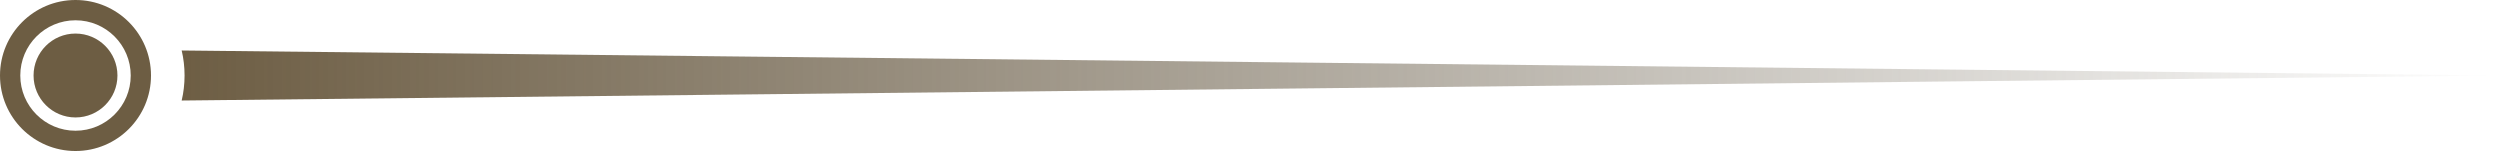 <svg width="149" height="9" viewBox="0 0 149 9" fill="none" xmlns="http://www.w3.org/2000/svg">
<path fill-rule="evenodd" clip-rule="evenodd" d="M10.828 5.991C10.941 5.512 11 5.013 11 4.5C11 3.987 10.941 3.488 10.828 3.009L149 4.5L10.828 5.991Z" fill="url(#paint0_linear_1_190)"/>
<path d="M9 4.5C9 6.985 6.985 9 4.5 9C2.015 9 0 6.985 0 4.5C0 2.015 2.015 0 4.5 0C6.985 0 9 2.015 9 4.5ZM1.209 4.5C1.209 6.317 2.683 7.791 4.5 7.791C6.317 7.791 7.791 6.317 7.791 4.5C7.791 2.683 6.317 1.209 4.5 1.209C2.683 1.209 1.209 2.683 1.209 4.5Z" fill="#6D5D43"/>
<path d="M7 4.5C7 5.881 5.881 7 4.5 7C3.119 7 2 5.881 2 4.5C2 3.119 3.119 2 4.5 2C5.881 2 7 3.119 7 4.5Z" fill="#6D5D43"/>
<defs>
<linearGradient id="paint0_linear_1_190" x1="10.001" y1="4.5" x2="149" y2="4.5" gradientUnits="userSpaceOnUse">
<stop stop-color="#6D5D43"/>
<stop offset="1" stop-color="#59503F" stop-opacity="0"/>
</linearGradient>
</defs>
</svg>
